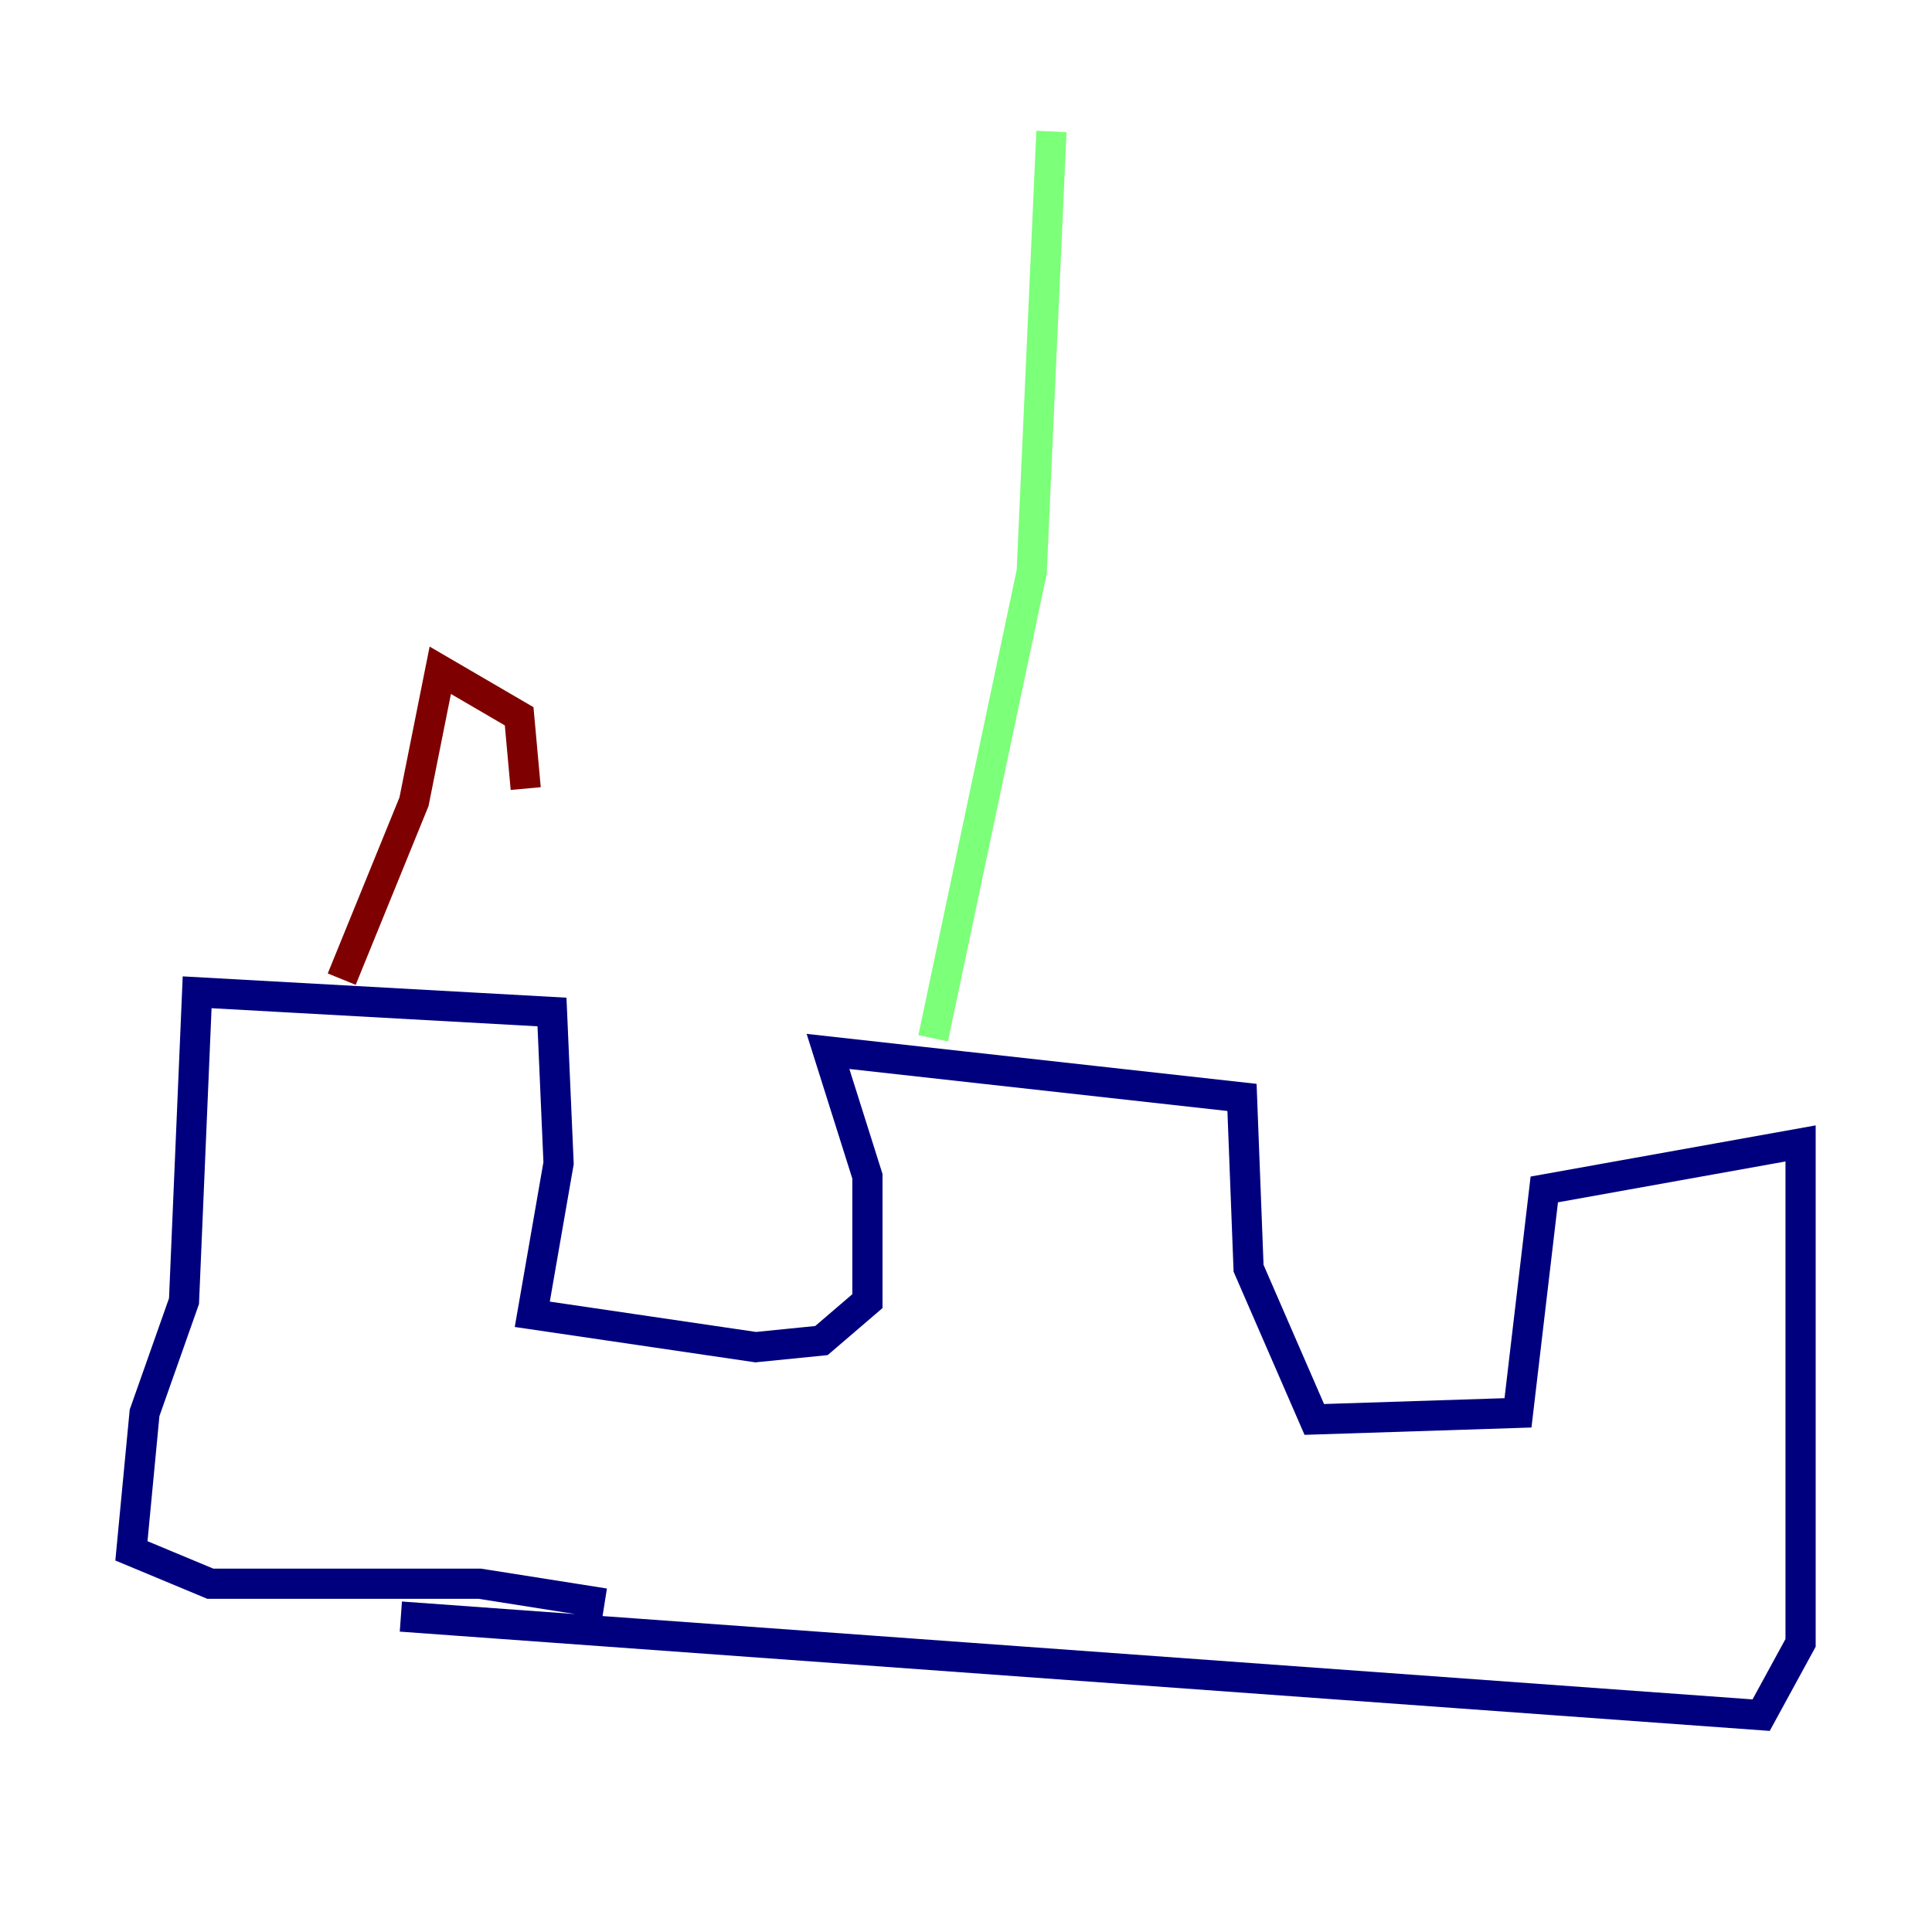 <?xml version="1.0" encoding="utf-8" ?>
<svg baseProfile="tiny" height="128" version="1.2" viewBox="0,0,128,128" width="128" xmlns="http://www.w3.org/2000/svg" xmlns:ev="http://www.w3.org/2001/xml-events" xmlns:xlink="http://www.w3.org/1999/xlink"><defs /><polyline fill="none" points="26.558,107.102 116.68,113.633 119.293,108.844 119.293,75.755 102.313,78.803 100.571,93.605 87.075,94.041 82.721,84.027 82.286,72.707 54.857,69.66 57.469,77.932 57.469,86.204 54.422,88.816 50.068,89.252 35.265,87.075 37.007,77.061 36.571,67.048 13.061,65.742 12.191,86.204 9.578,93.605 8.707,102.748 13.932,104.925 31.782,104.925 40.054,106.231" stroke="#00007f" stroke-width="2" /><polyline fill="none" points="61.823,68.789 68.354,37.878 69.66,8.707" stroke="#7cff79" stroke-width="2" /><polyline fill="none" points="22.64,64.871 27.429,53.116 29.17,44.408 34.395,47.456 34.83,52.245" stroke="#7f0000" stroke-width="2" /></svg>